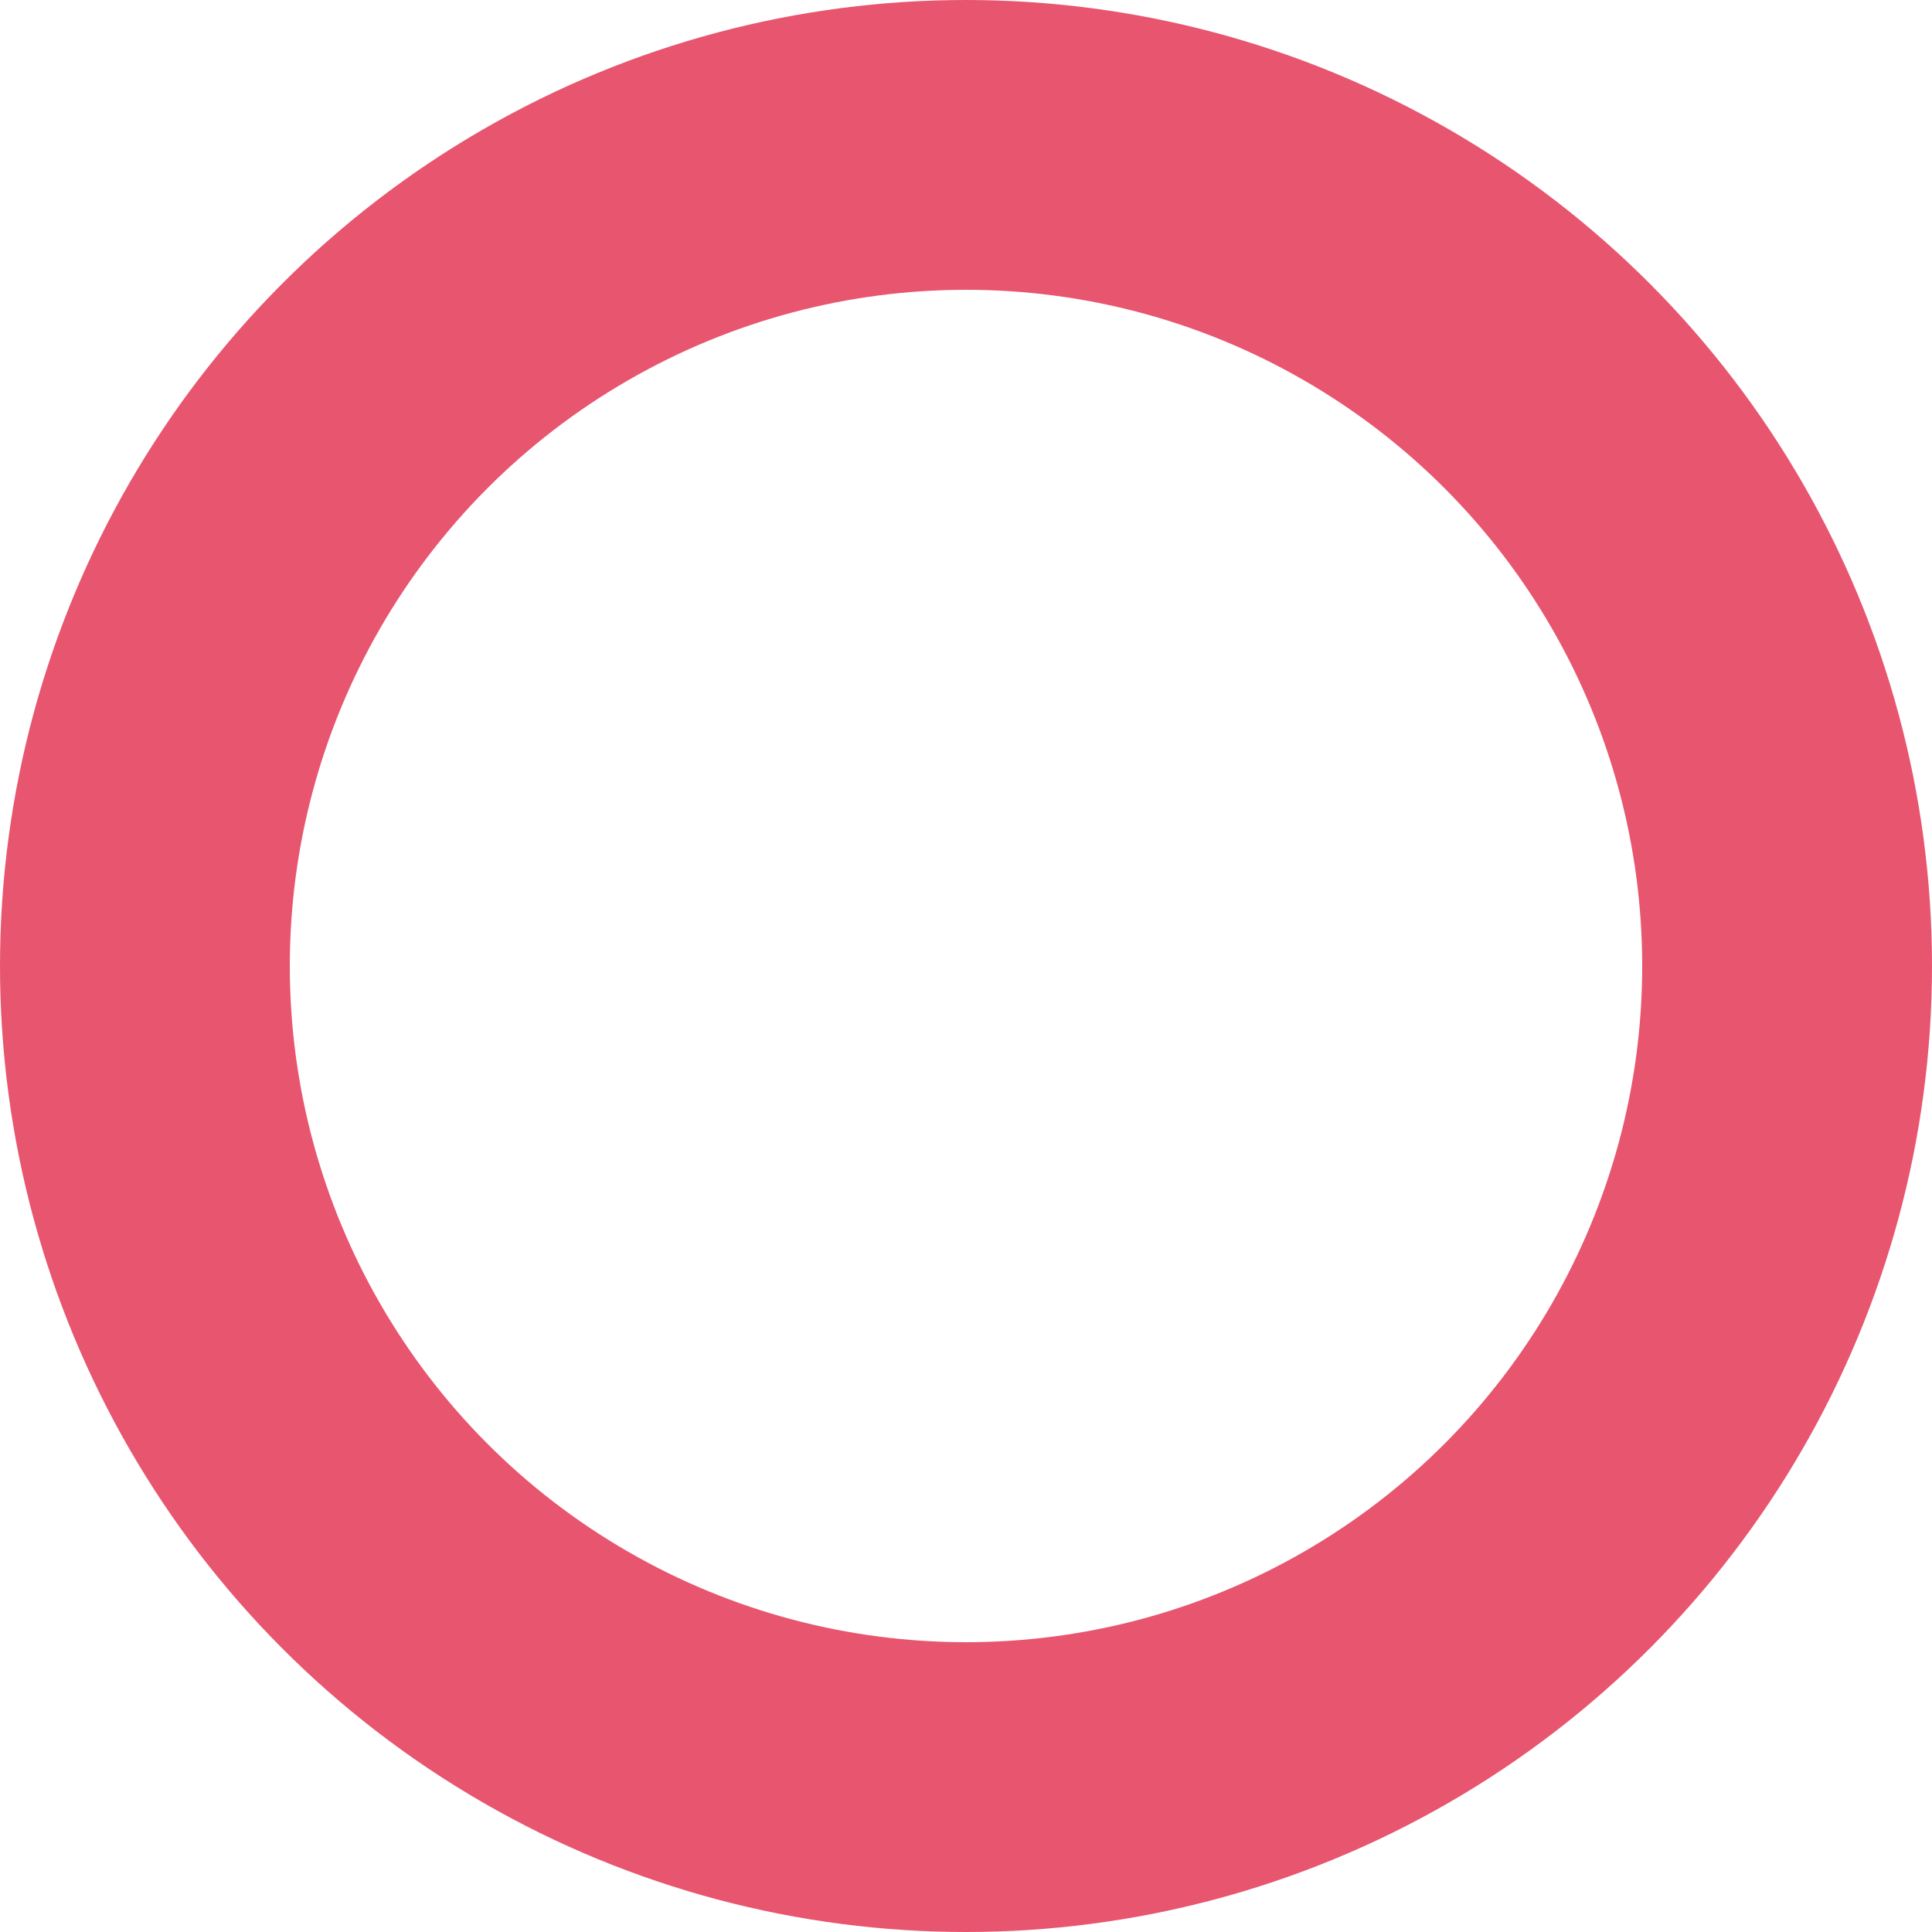 <svg xmlns="http://www.w3.org/2000/svg" width="40" height="40" viewBox="0 0 40 40">
  <g id="Ellipse_3" data-name="Ellipse 3" fill="none" stroke="#e8556f" stroke-width="6">
    <circle cx="20" cy="20" r="20" stroke="none"/>
    <circle cx="20" cy="20" r="17" fill="none"/>
  </g>
</svg>

